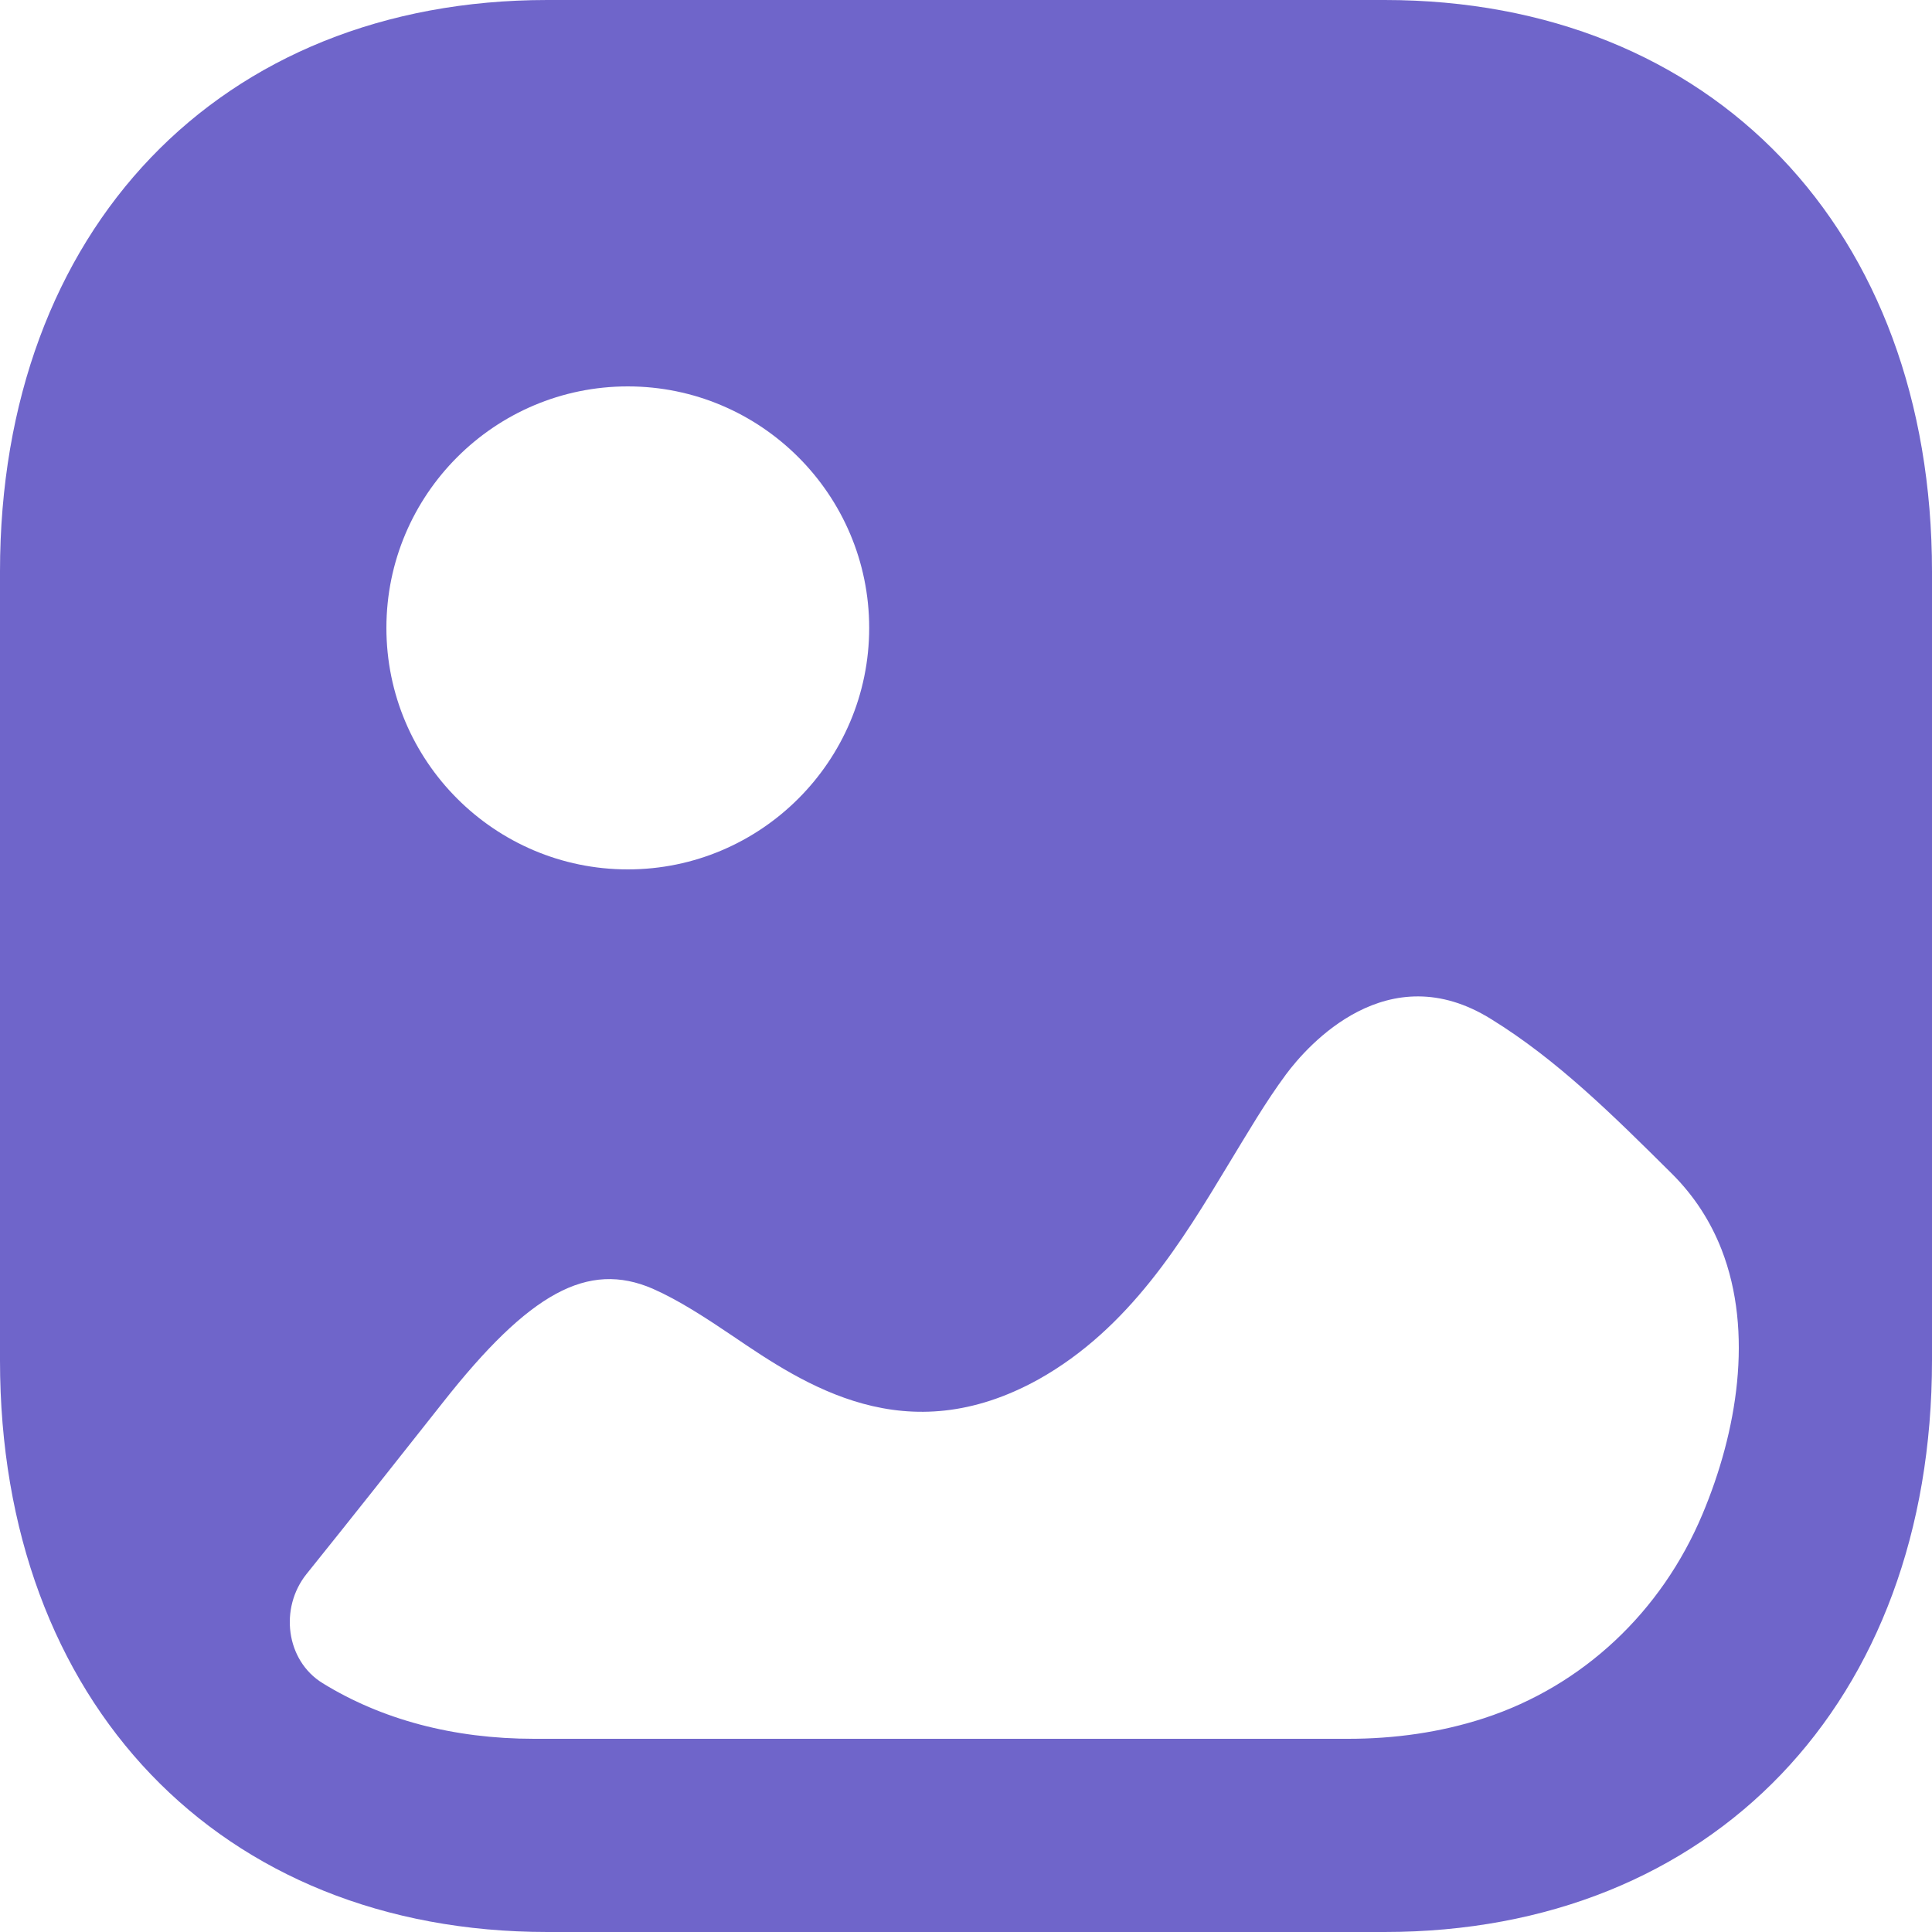 <svg width="36" height="36" viewBox="0 0 36 36" fill="none" xmlns="http://www.w3.org/2000/svg">
<path d="M25.801 0C31.902 0 36 4.281 36 10.65V25.35C36 31.719 31.902 36 25.799 36H10.199C4.098 36 0 31.719 0 25.35V10.65C0 4.281 4.098 0 10.199 0H25.801ZM27.786 18.99C25.856 17.786 24.367 19.477 23.965 20.017C23.578 20.539 23.244 21.115 22.893 21.691C22.035 23.112 21.052 24.75 19.351 25.703C16.879 27.072 15.002 25.811 13.651 24.893C13.145 24.552 12.652 24.229 12.162 24.013C10.953 23.491 9.865 24.085 8.25 26.136C7.403 27.208 6.563 28.271 5.712 29.329C5.204 29.963 5.325 30.94 6.011 31.363C7.106 32.038 8.442 32.4 9.952 32.4H25.122C25.978 32.4 26.836 32.283 27.654 32.016C29.496 31.414 30.959 30.035 31.723 28.215C32.367 26.684 32.68 24.827 32.078 23.281C31.877 22.768 31.576 22.291 31.154 21.871C30.048 20.773 29.015 19.748 27.786 18.99ZM11.698 7.2C9.216 7.2 7.2 9.219 7.2 11.7C7.2 14.181 9.216 16.2 11.698 16.2C14.178 16.2 16.196 14.181 16.196 11.7C16.196 9.219 14.178 7.2 11.698 7.2Z" fill="#6F65CA"/>
</svg>
